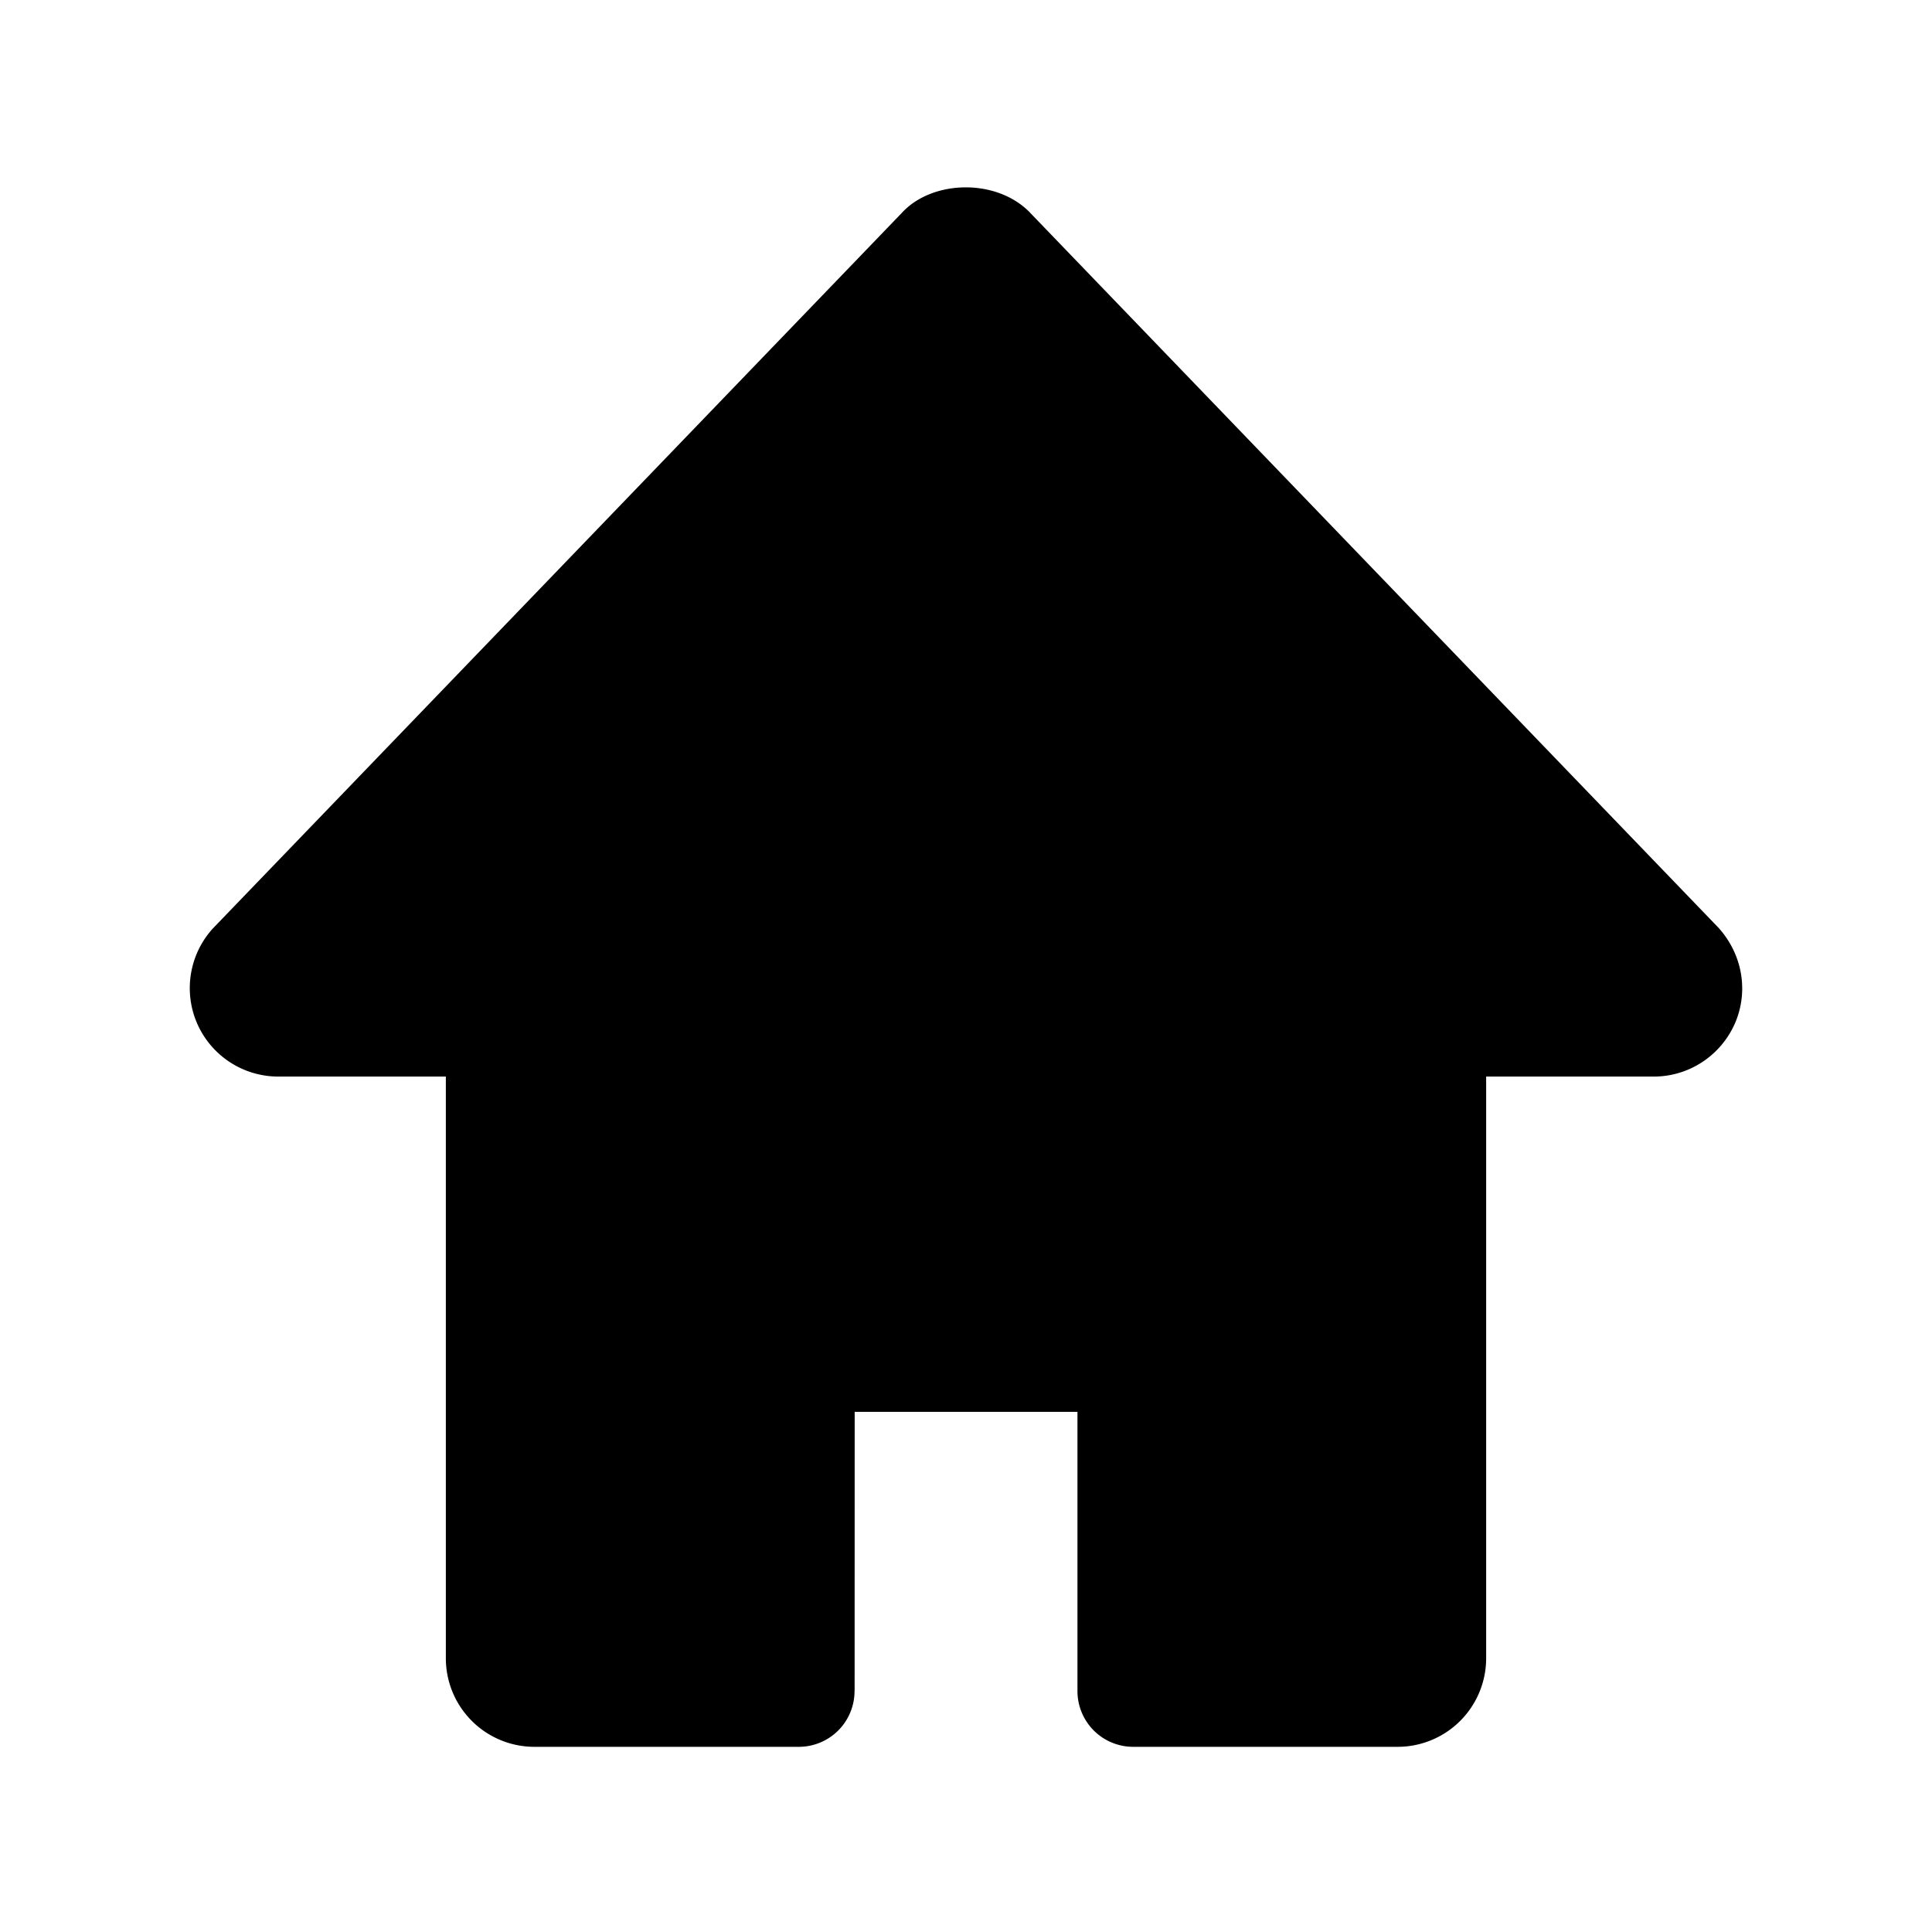 <svg xmlns="http://www.w3.org/2000/svg" width="52" height="52" viewBox="0 0 52 52"><path d="M46.243 24.96L27.762 5.764c-.887-.973-2.665-.94-3.493-.03L5.729 24.99a2.385 2.385 0 0 0-.417 2.57 2.384 2.384 0 0 0 2.176 1.416H12v15.658a2.384 2.384 0 0 0 2.382 2.382H21.5a1.5 1.5 0 0 0 1.5-1.5h.002L23.004 38H29v7.516a1.5 1.5 0 0 0 1.5 1.5h7.118A2.384 2.384 0 0 0 40 44.634V28.976h4.512c.94 0 1.795-.556 2.18-1.422.378-.862.214-1.868-.449-2.595z"/></svg>